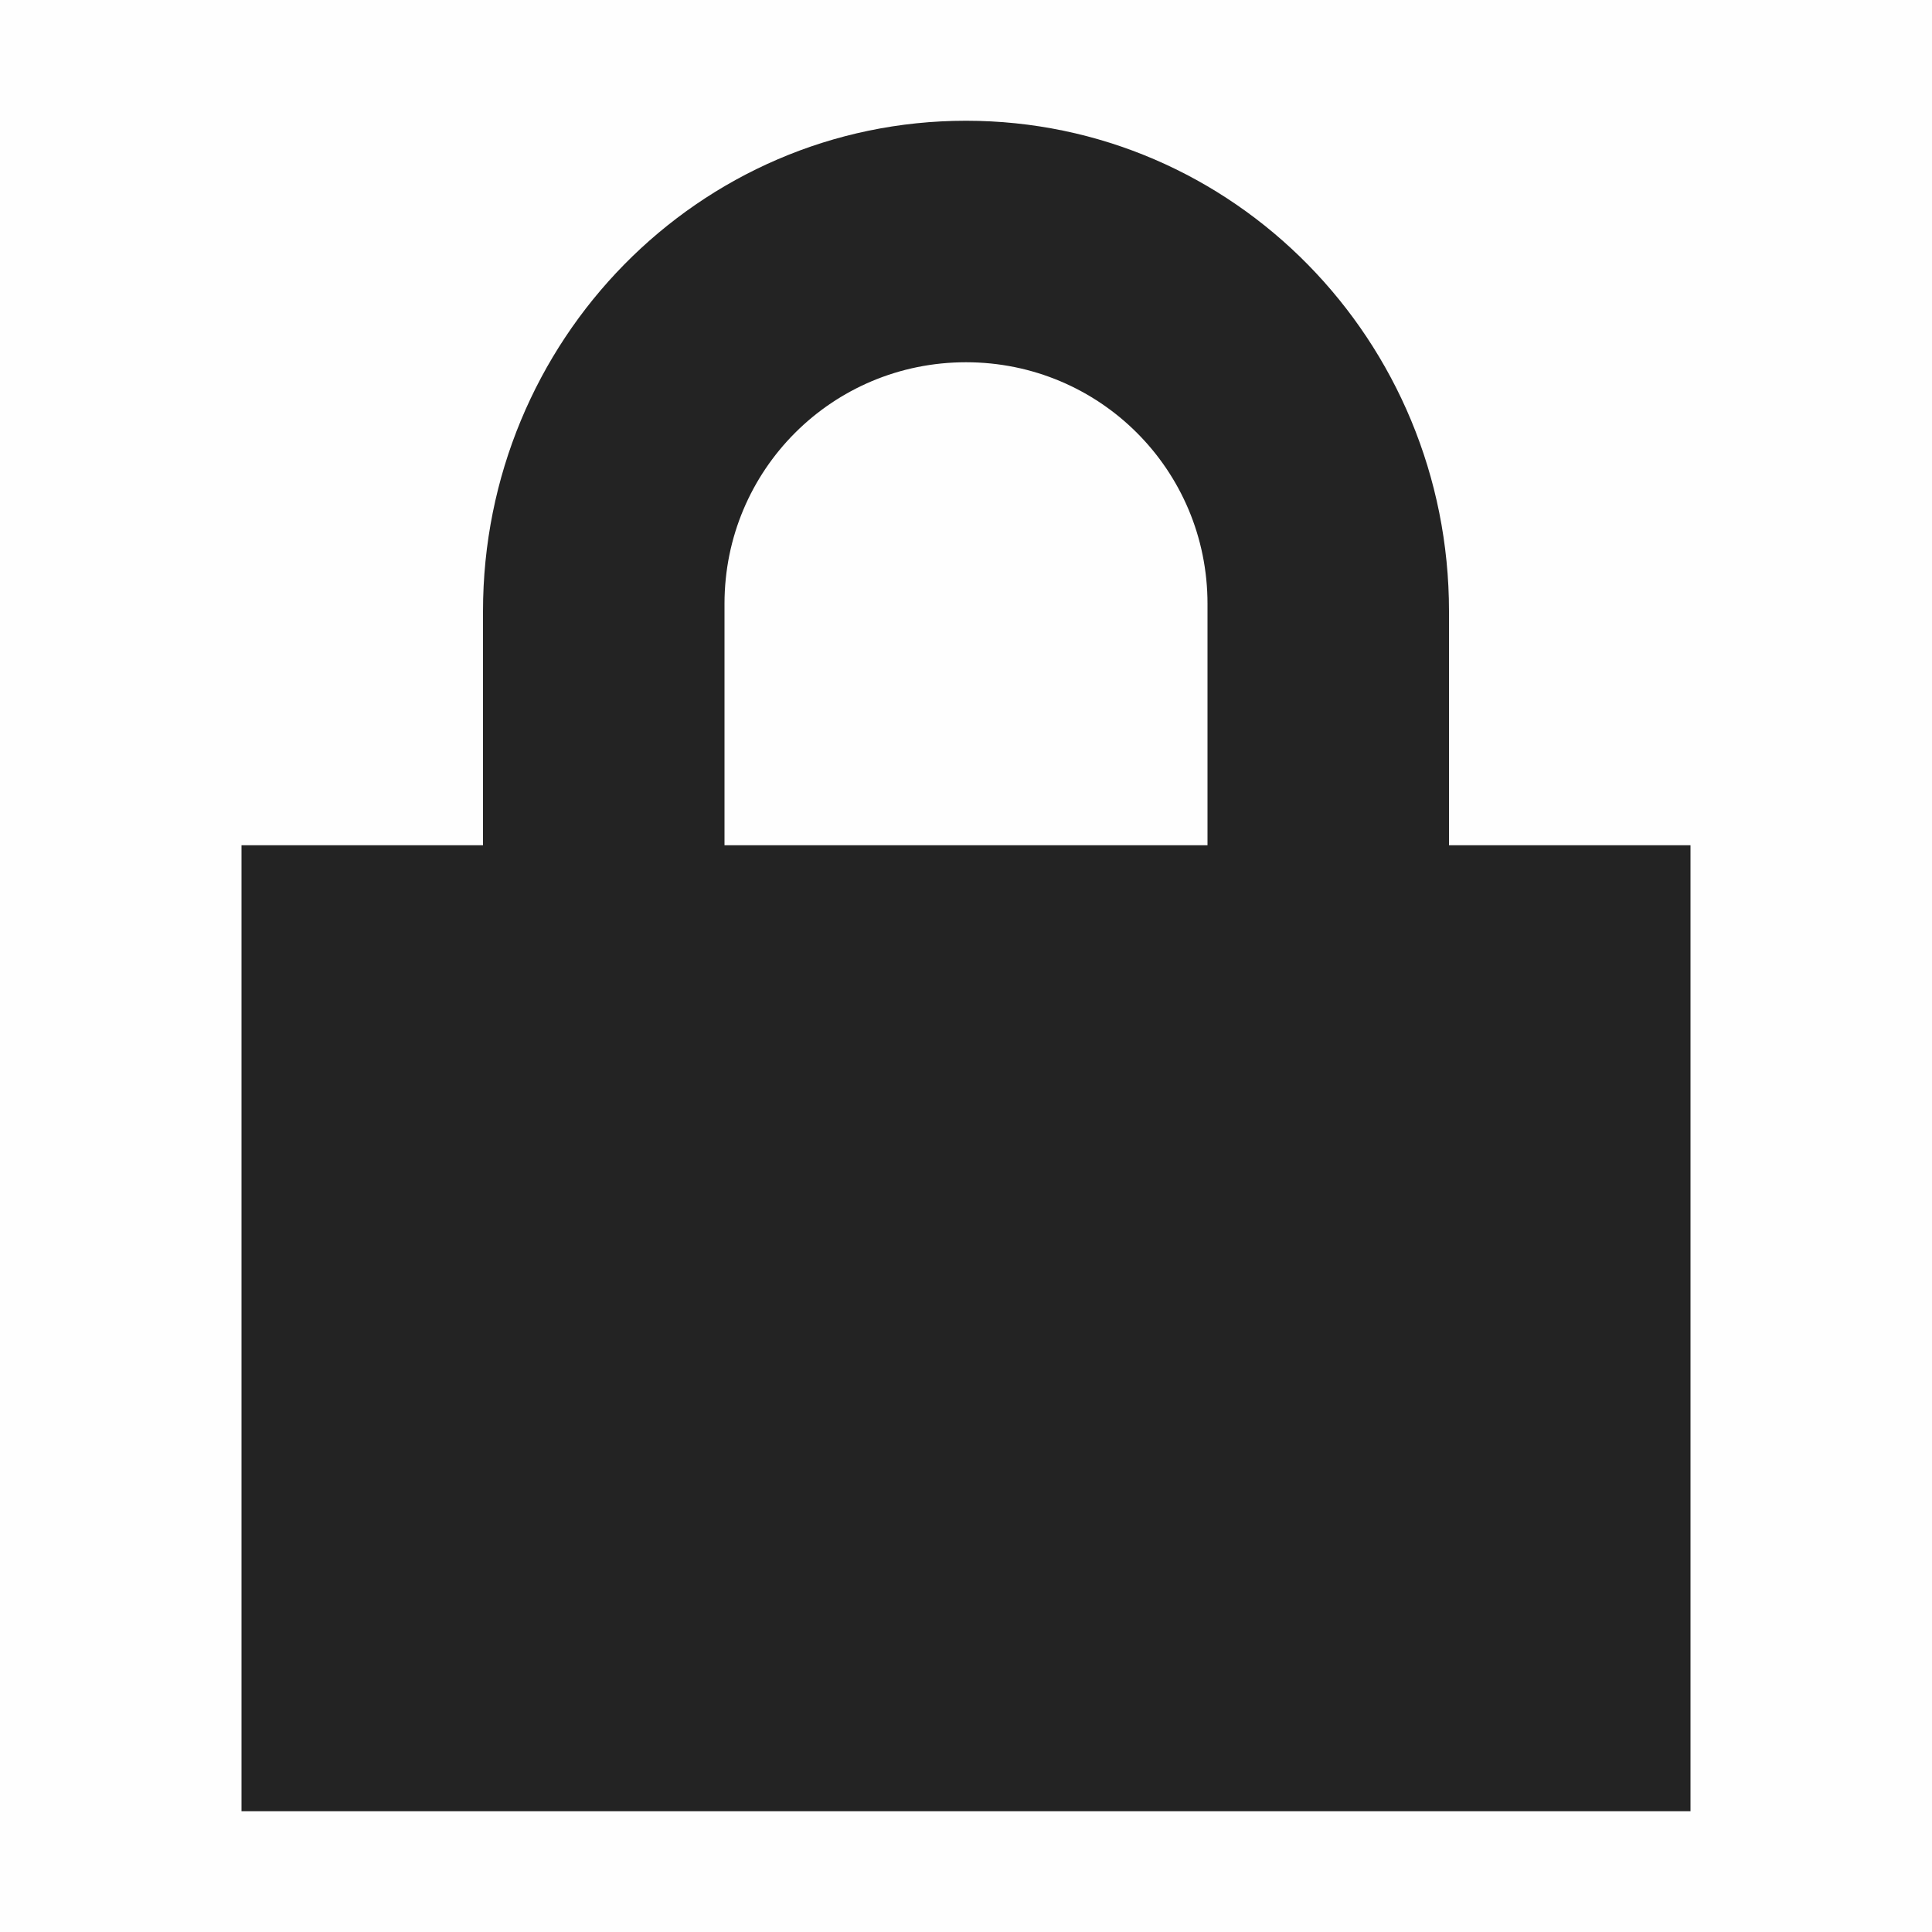 <svg viewBox='0 0 16 16' xmlns='http://www.w3.org/2000/svg'><path color='#bebebe' d='M0 16V0h16v16z' fill='gray' fill-opacity='.01'/><path color='#000' d='M8 1C5.784 1 4 2.822 4 5.063V7H2v8h12V7h-2V5.062C12 2.822 10.216 1 8 1zm0 2c1.108 0 2 .892 2 2v2H6V5c0-1.108.892-2 2-2z' fill='#232323'/></svg>
